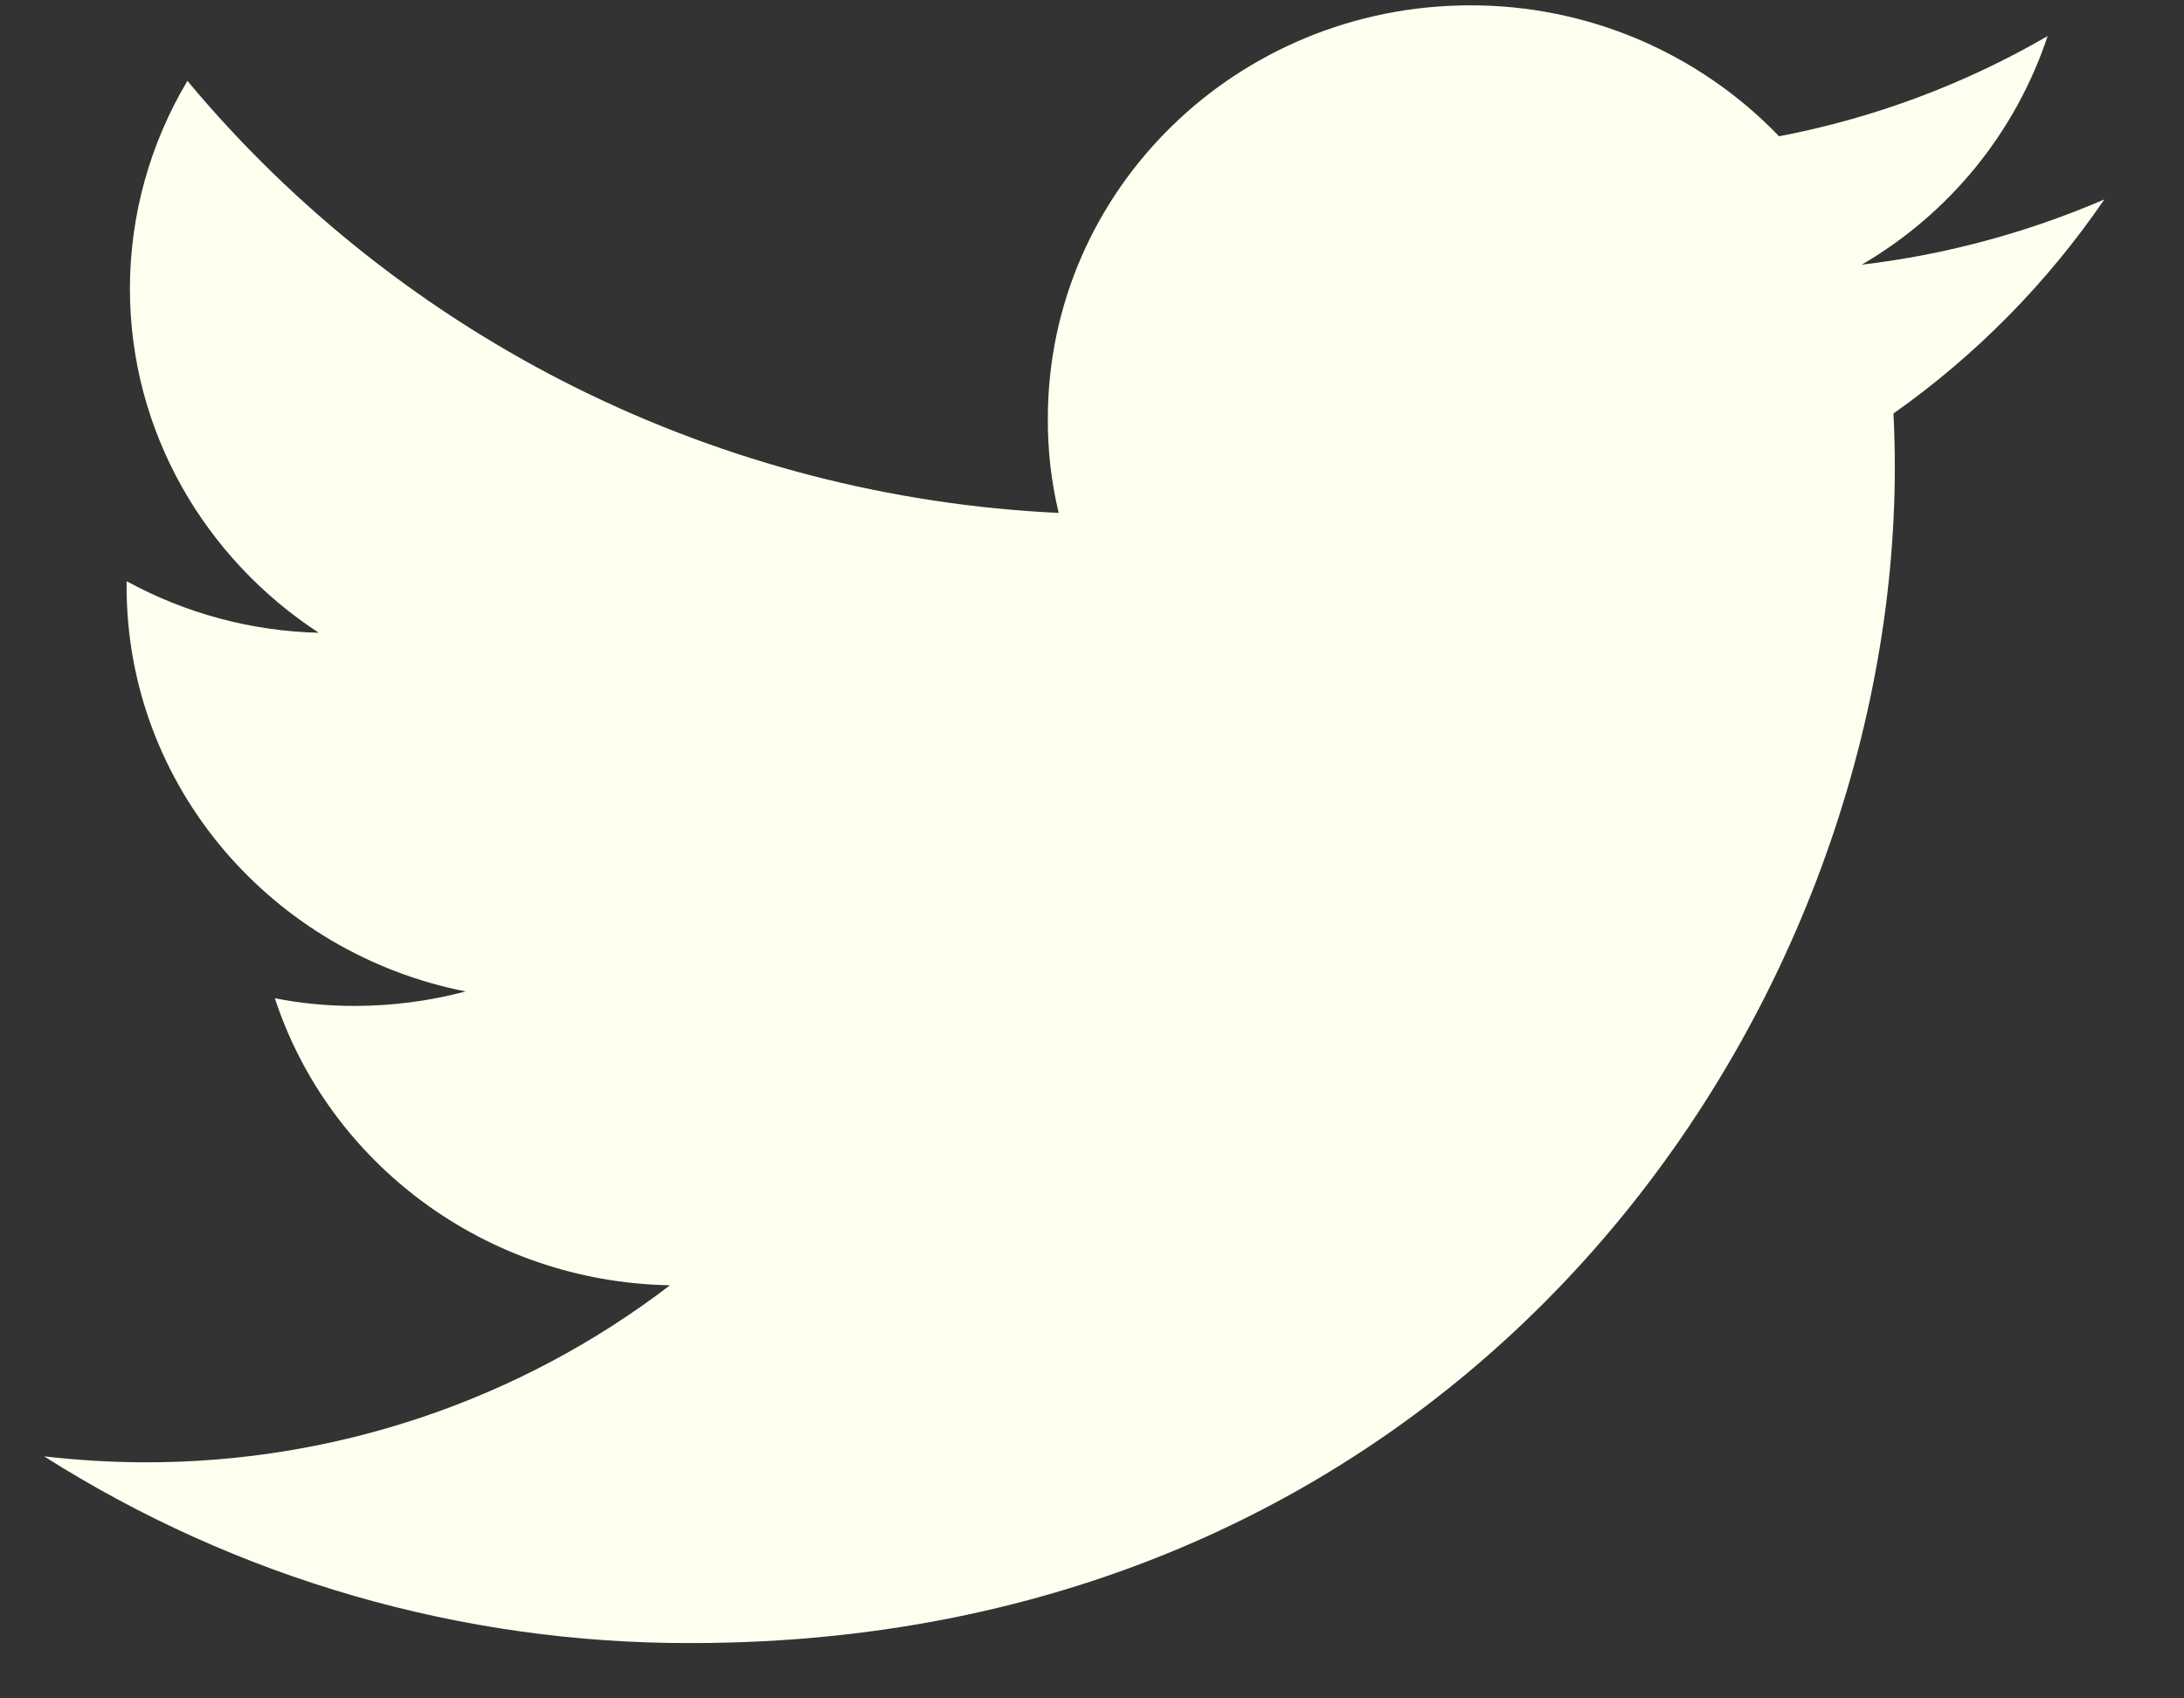 <svg width="27" height="21" viewBox="0 0 27 21" fill="none" xmlns="http://www.w3.org/2000/svg">
<rect x="0" y="0" width="27" height="21" fill="#333333" stroke="none"/>
<path d="M26.015 2.466C25.06 2.878 24.049 3.15 23.015 3.273C24.102 2.64 24.919 1.635 25.314 0.446C24.286 1.043 23.163 1.462 21.994 1.685C21.502 1.173 20.91 0.765 20.254 0.486C19.598 0.208 18.892 0.065 18.178 0.066C15.291 0.066 12.954 2.355 12.954 5.176C12.952 5.569 12.997 5.96 13.088 6.342C11.018 6.245 8.99 5.72 7.135 4.801C5.28 3.881 3.639 2.586 2.317 1C1.853 1.777 1.607 2.664 1.606 3.568C1.606 5.34 2.536 6.906 3.941 7.824C3.109 7.804 2.294 7.585 1.565 7.186V7.249C1.565 9.727 3.369 11.789 5.757 12.259C5.308 12.378 4.845 12.438 4.38 12.438C4.051 12.438 3.722 12.407 3.398 12.343C4.062 14.373 5.994 15.85 8.283 15.892C6.423 17.316 4.14 18.086 1.792 18.081C1.375 18.08 0.959 18.055 0.545 18.007C2.933 19.522 5.71 20.324 8.544 20.316C18.167 20.316 23.425 12.527 23.425 5.772C23.425 5.551 23.419 5.329 23.408 5.113C24.429 4.392 25.312 3.495 26.015 2.466Z" fill="#FFFFF0"/>
</svg>

